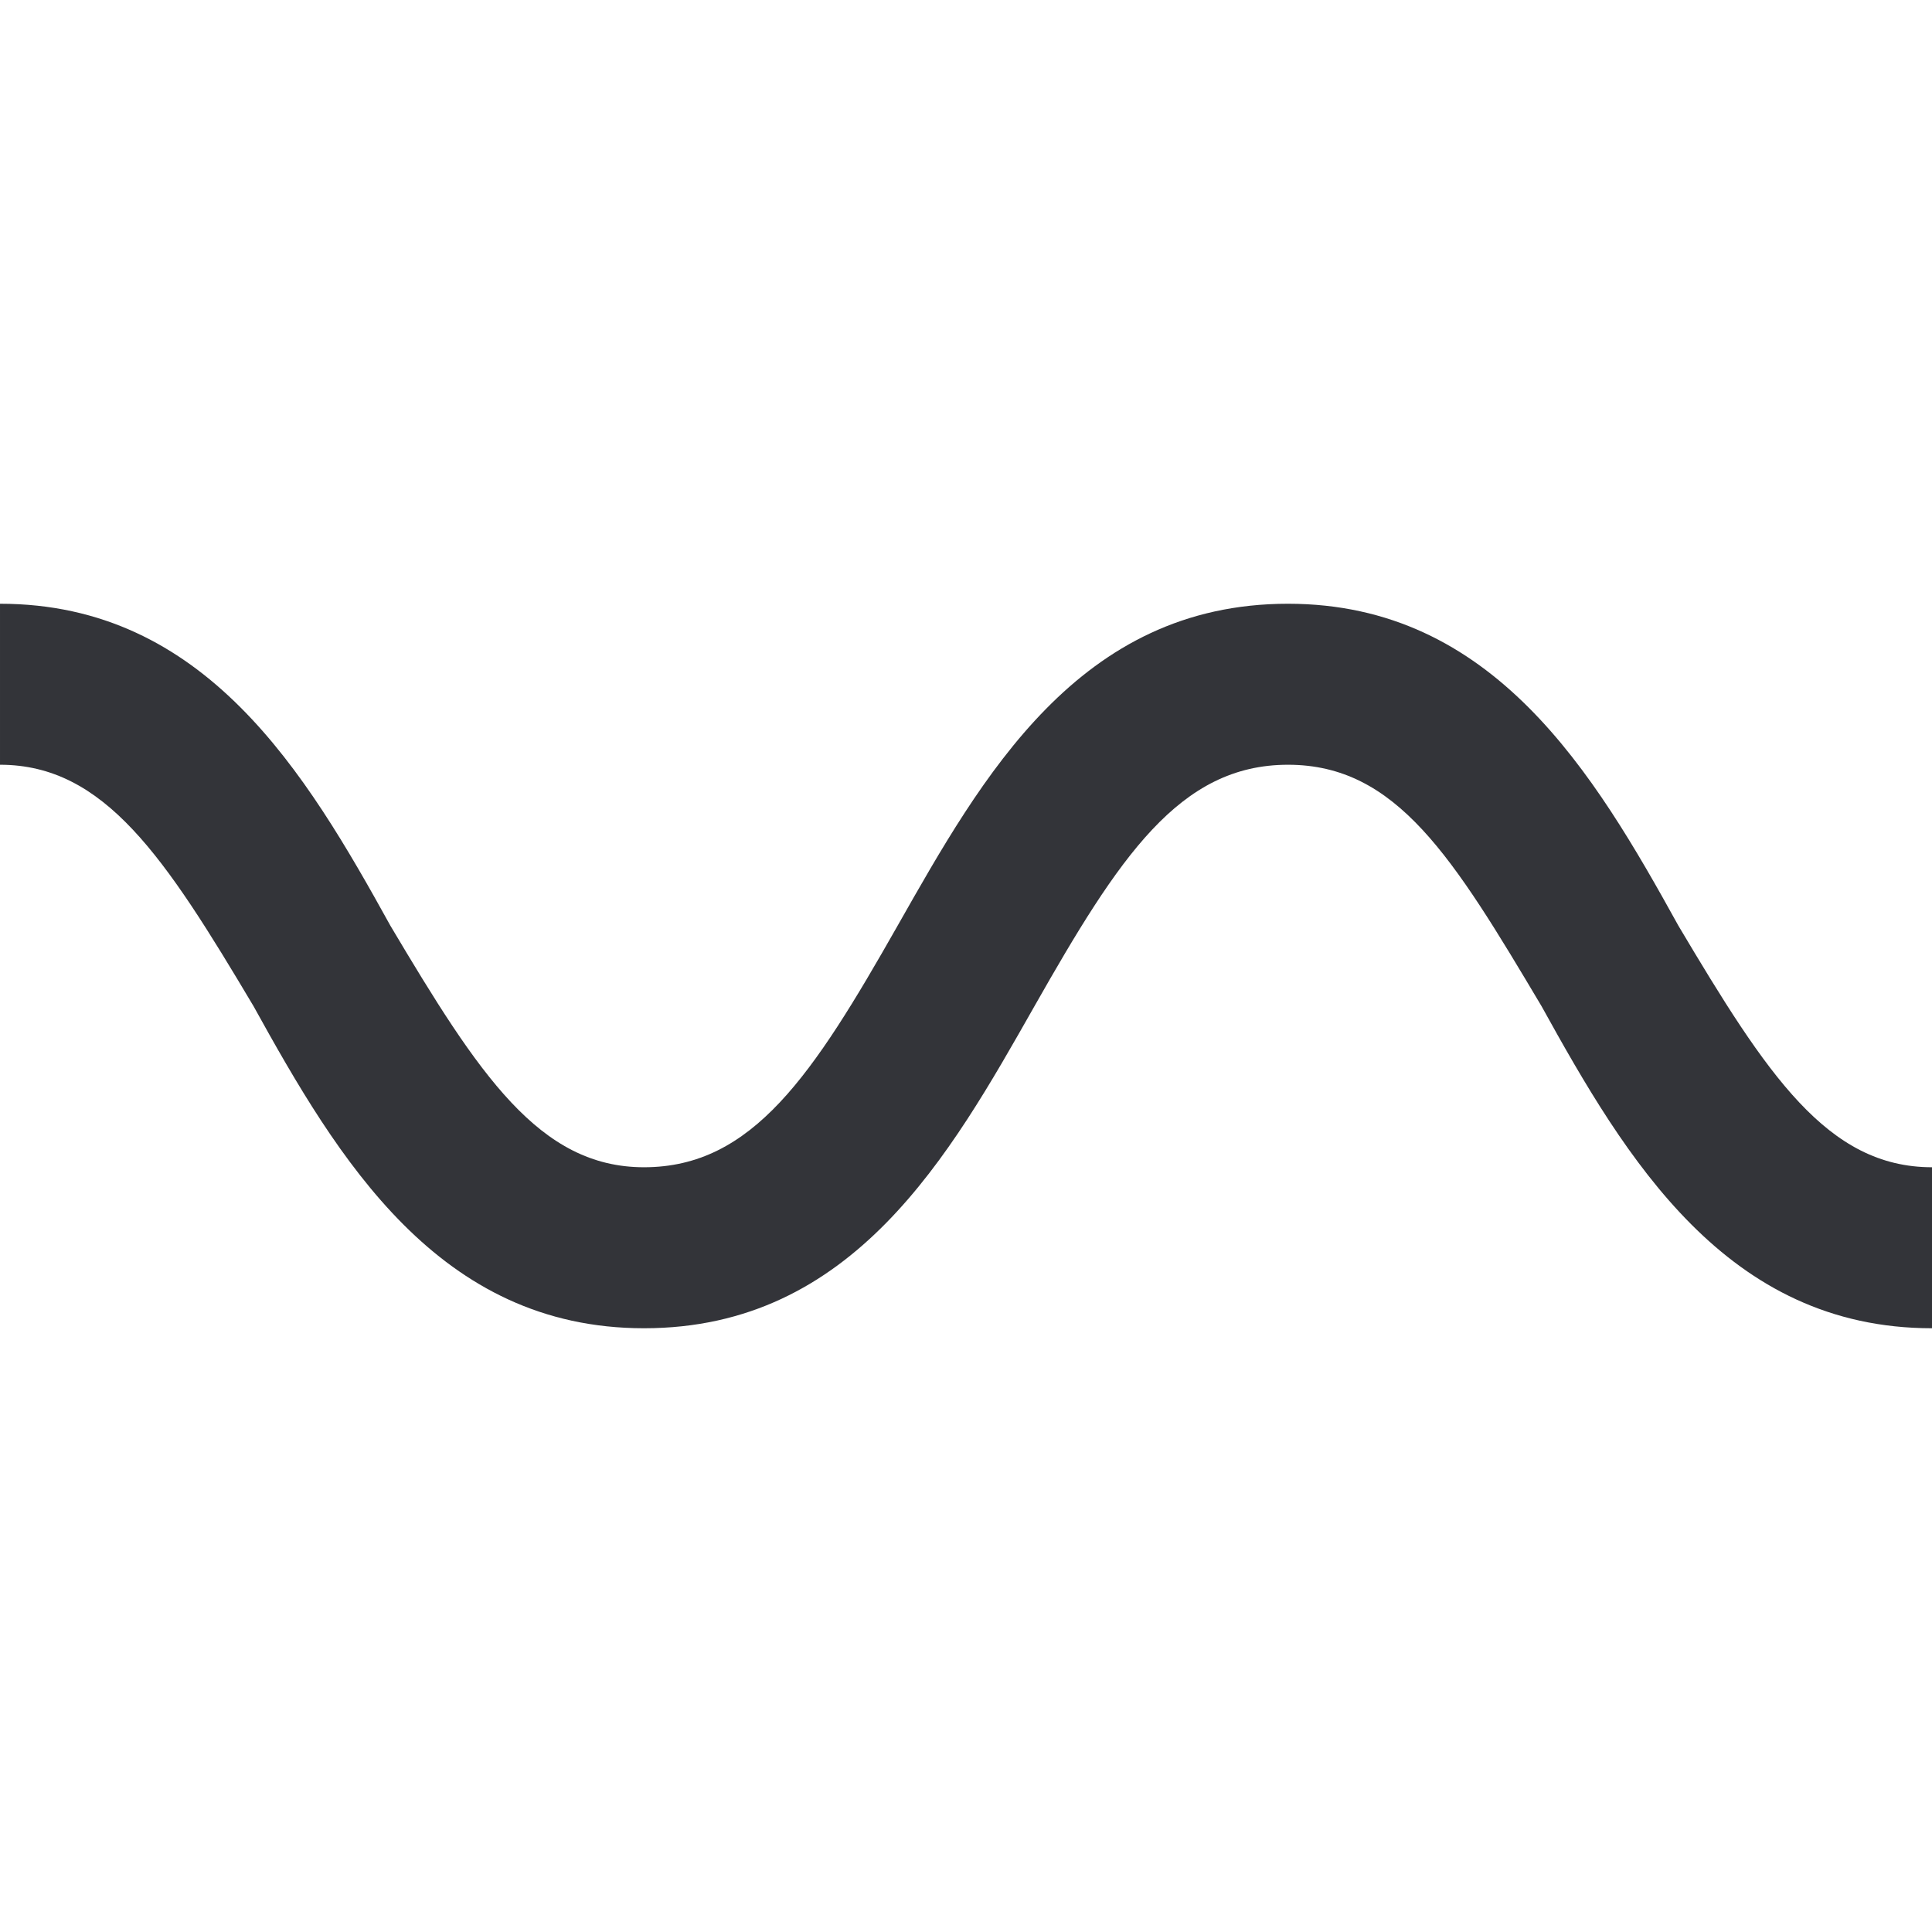 <?xml version="1.0" encoding="utf-8"?>
<!-- Generator: Adobe Illustrator 19.1.0, SVG Export Plug-In . SVG Version: 6.00 Build 0)  -->
<svg version="1.1" id="Layer_1" xmlns="http://www.w3.org/2000/svg" xmlns:xlink="http://www.w3.org/1999/xlink" x="0px" y="0px"
	 width="48px" height="48px" viewBox="-281 373 48 48" style="enable-background:new -281 373 48 48;" xml:space="preserve">
<style type="text/css">
	.st0{fill:#333439;}
</style>
<path class="st0" d="M-239.3,396c-2.1-3.8-4.6-8-9.7-8c-5.2,0-7.6,4.3-9.7,8c-2.1,3.7-3.6,6-6.3,6c-2.6,0-4.1-2.3-6.3-6
	c-2.1-3.8-4.6-8-9.7-8v4c2.6,0,4.1,2.3,6.3,6c2.1,3.8,4.6,8,9.7,8c5.2,0,7.6-4.3,9.7-8c2.1-3.7,3.6-6,6.3-6s4.1,2.3,6.3,6
	c2.1,3.8,4.6,8,9.7,8v-4C-235.6,402-237.1,399.7-239.3,396z"/>
</svg>
